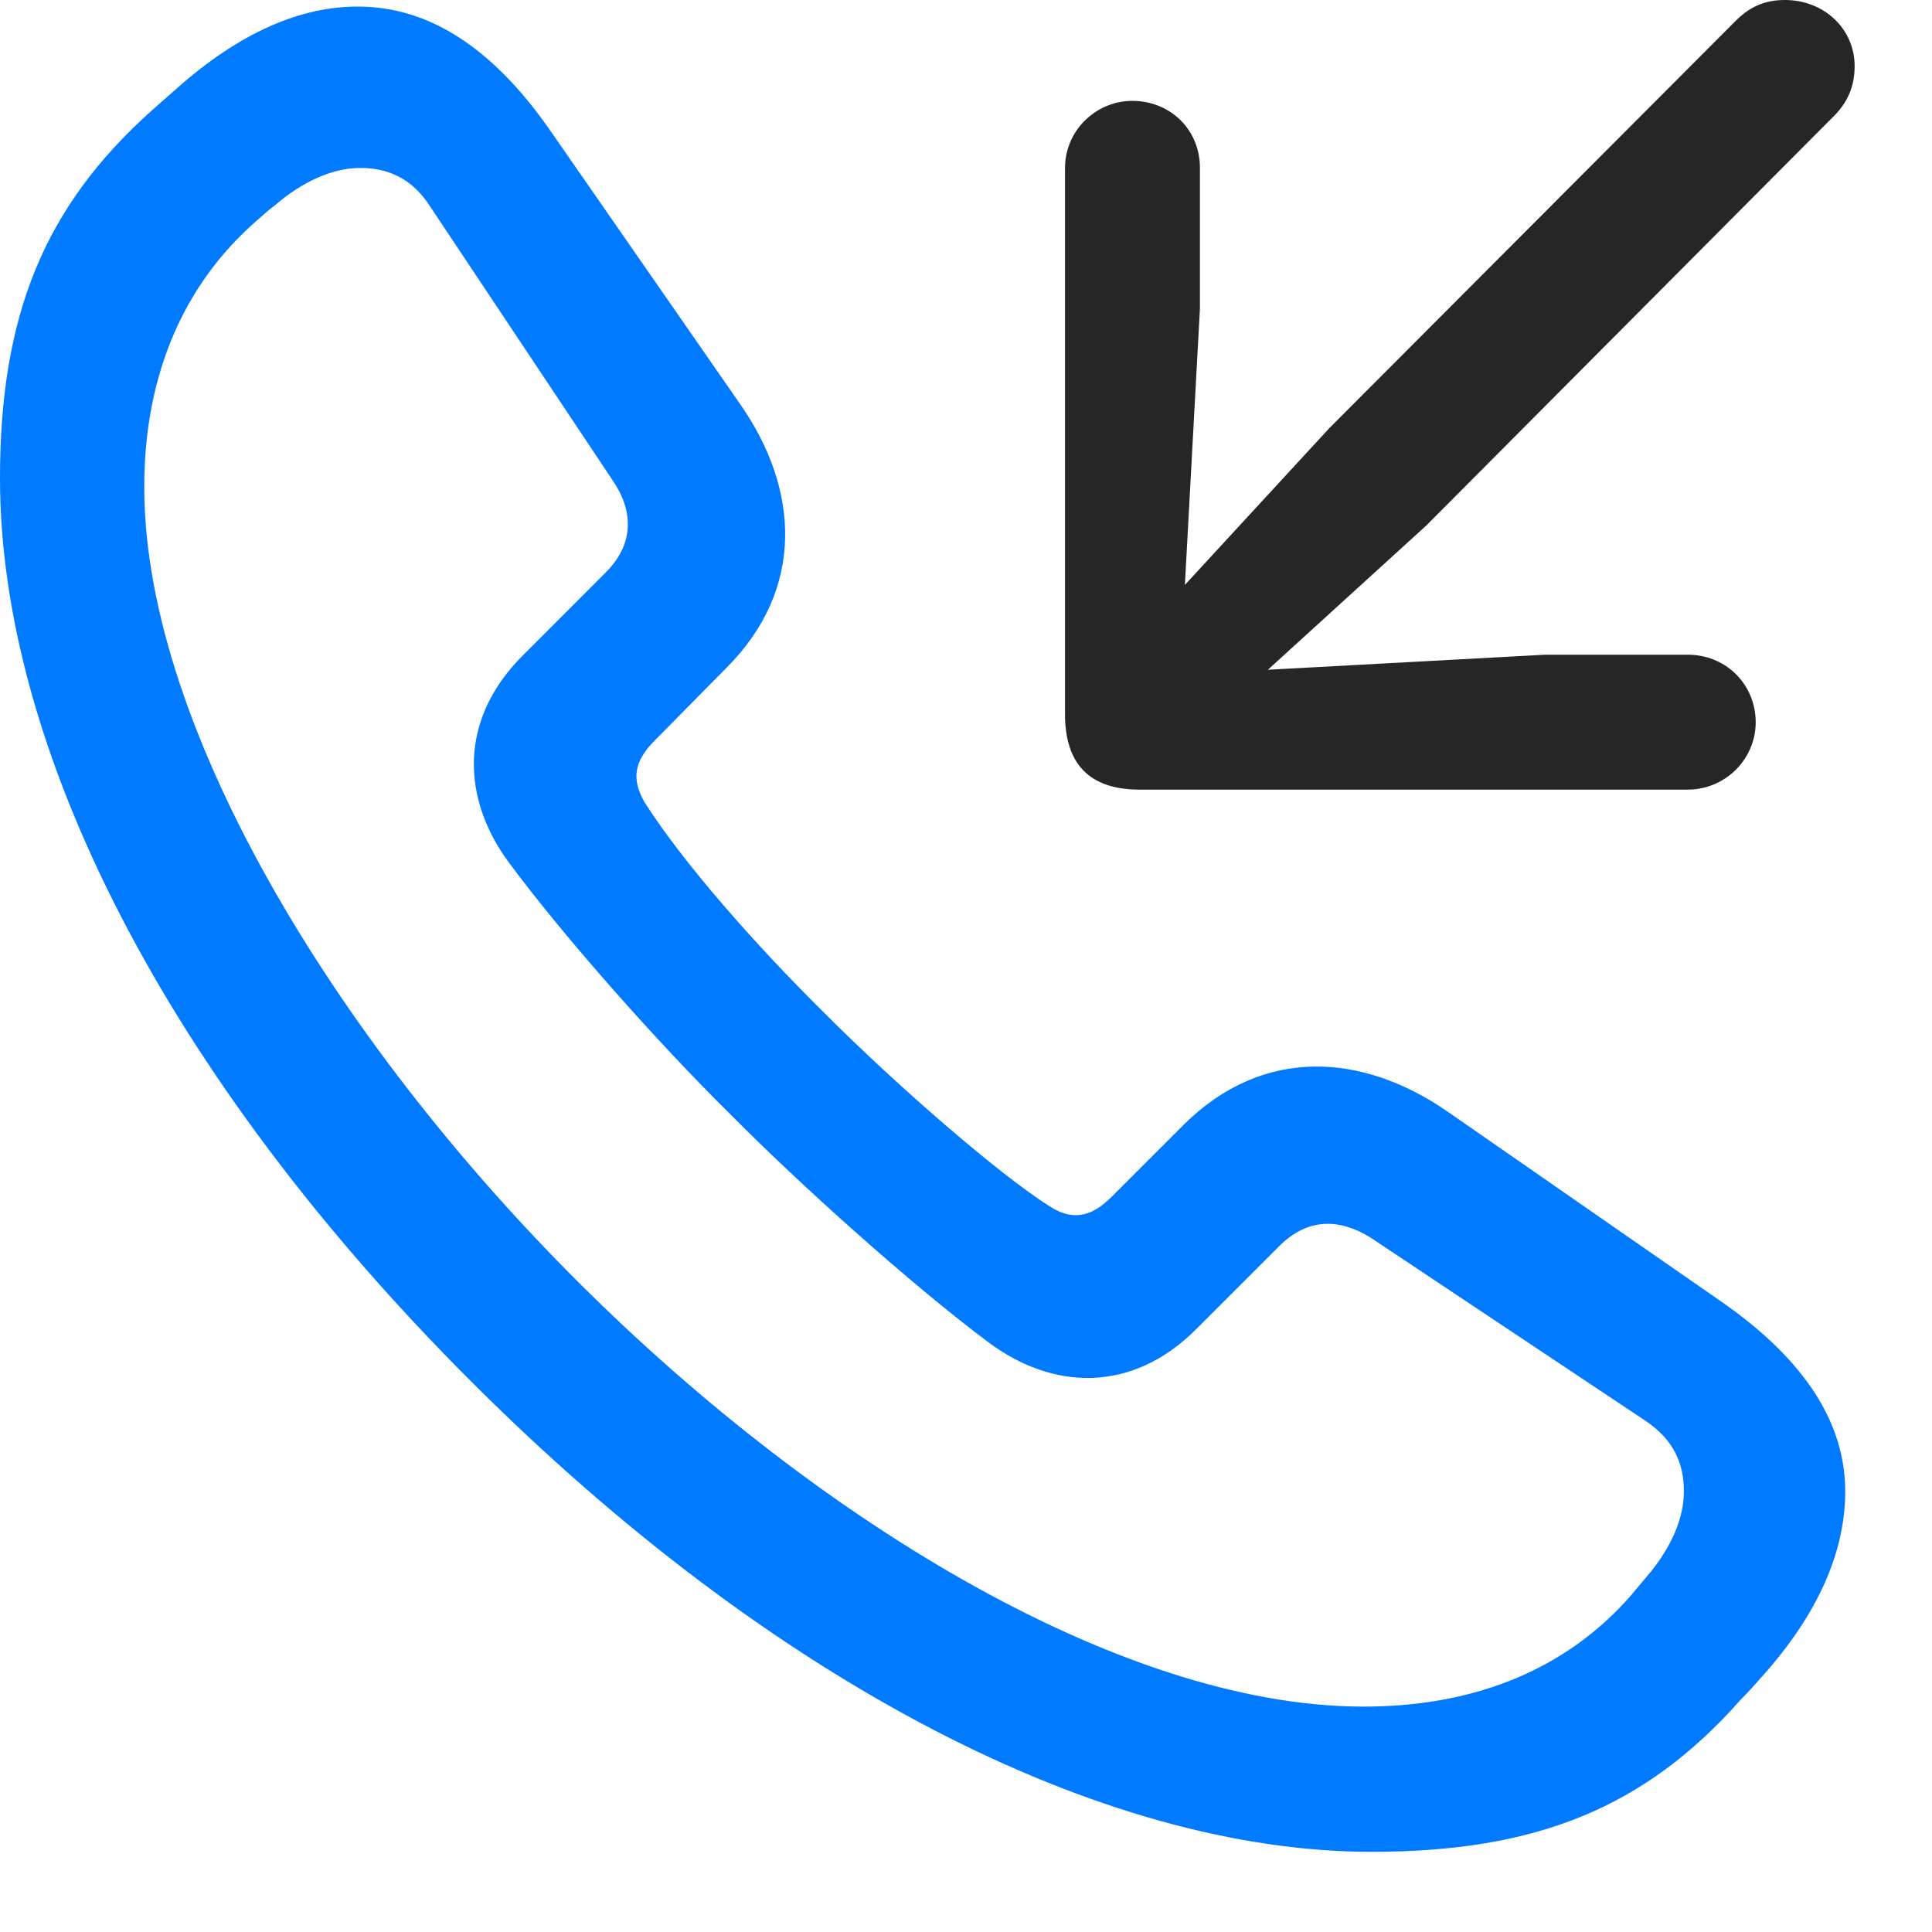 <svg width="24" height="24" viewBox="0 0 24 24" fill="none" xmlns="http://www.w3.org/2000/svg">
<path d="M17.039 23.004C19.09 23.004 20.438 22.453 21.621 21.117C21.715 21.023 21.809 20.918 21.891 20.824C22.594 20.039 22.922 19.266 22.922 18.527C22.922 17.684 22.43 16.898 21.387 16.172L17.977 13.805C16.922 13.078 15.691 12.996 14.707 13.969L13.805 14.871C13.535 15.141 13.301 15.152 13.043 14.988C12.41 14.59 11.133 13.477 10.266 12.609C9.352 11.707 8.473 10.699 8.004 9.961C7.852 9.691 7.863 9.469 8.133 9.199L9.023 8.297C10.008 7.313 9.926 6.07 9.199 5.027L6.832 1.617C6.105 0.574 5.32 0.094 4.477 0.082C3.738 0.07 2.965 0.41 2.18 1.113C2.074 1.207 1.98 1.289 1.887 1.371C0.551 2.566 0 3.914 0 5.941C0 9.293 2.062 13.371 5.848 17.156C9.609 20.918 13.699 23.004 17.039 23.004ZM17.051 21.199C14.062 21.258 10.23 18.961 7.195 15.938C4.137 12.891 1.734 8.93 1.793 5.941C1.816 4.652 2.273 3.539 3.188 2.742C3.27 2.672 3.328 2.613 3.41 2.555C3.762 2.25 4.137 2.086 4.477 2.086C4.816 2.086 5.121 2.215 5.344 2.566L7.617 5.977C7.863 6.34 7.887 6.75 7.523 7.113L6.492 8.145C5.684 8.953 5.742 9.938 6.328 10.723C6.996 11.625 8.156 12.938 9.059 13.828C9.949 14.73 11.367 15.996 12.281 16.676C13.066 17.262 14.051 17.32 14.859 16.512L15.891 15.48C16.254 15.117 16.652 15.141 17.027 15.375L20.438 17.648C20.789 17.883 20.918 18.176 20.918 18.527C20.918 18.867 20.754 19.242 20.449 19.594C20.379 19.676 20.332 19.734 20.262 19.817C19.465 20.731 18.352 21.176 17.051 21.199Z" fill="#007AFF"/>
<path d="M22.172 0C21.926 0 21.738 0.082 21.562 0.258L16.512 5.32L14.719 7.266L14.906 3.832V2.086C14.906 1.629 14.566 1.277 14.109 1.254C13.641 1.23 13.23 1.605 13.23 2.086V8.871C13.23 9.492 13.535 9.809 14.156 9.809H20.965C21.445 9.809 21.832 9.41 21.809 8.93C21.785 8.473 21.422 8.133 20.965 8.133H19.195L15.75 8.32L17.719 6.527L22.758 1.465C22.957 1.277 23.039 1.066 23.039 0.82C23.039 0.363 22.664 0 22.172 0Z" fill="black" fill-opacity="0.85"/>
</svg>
